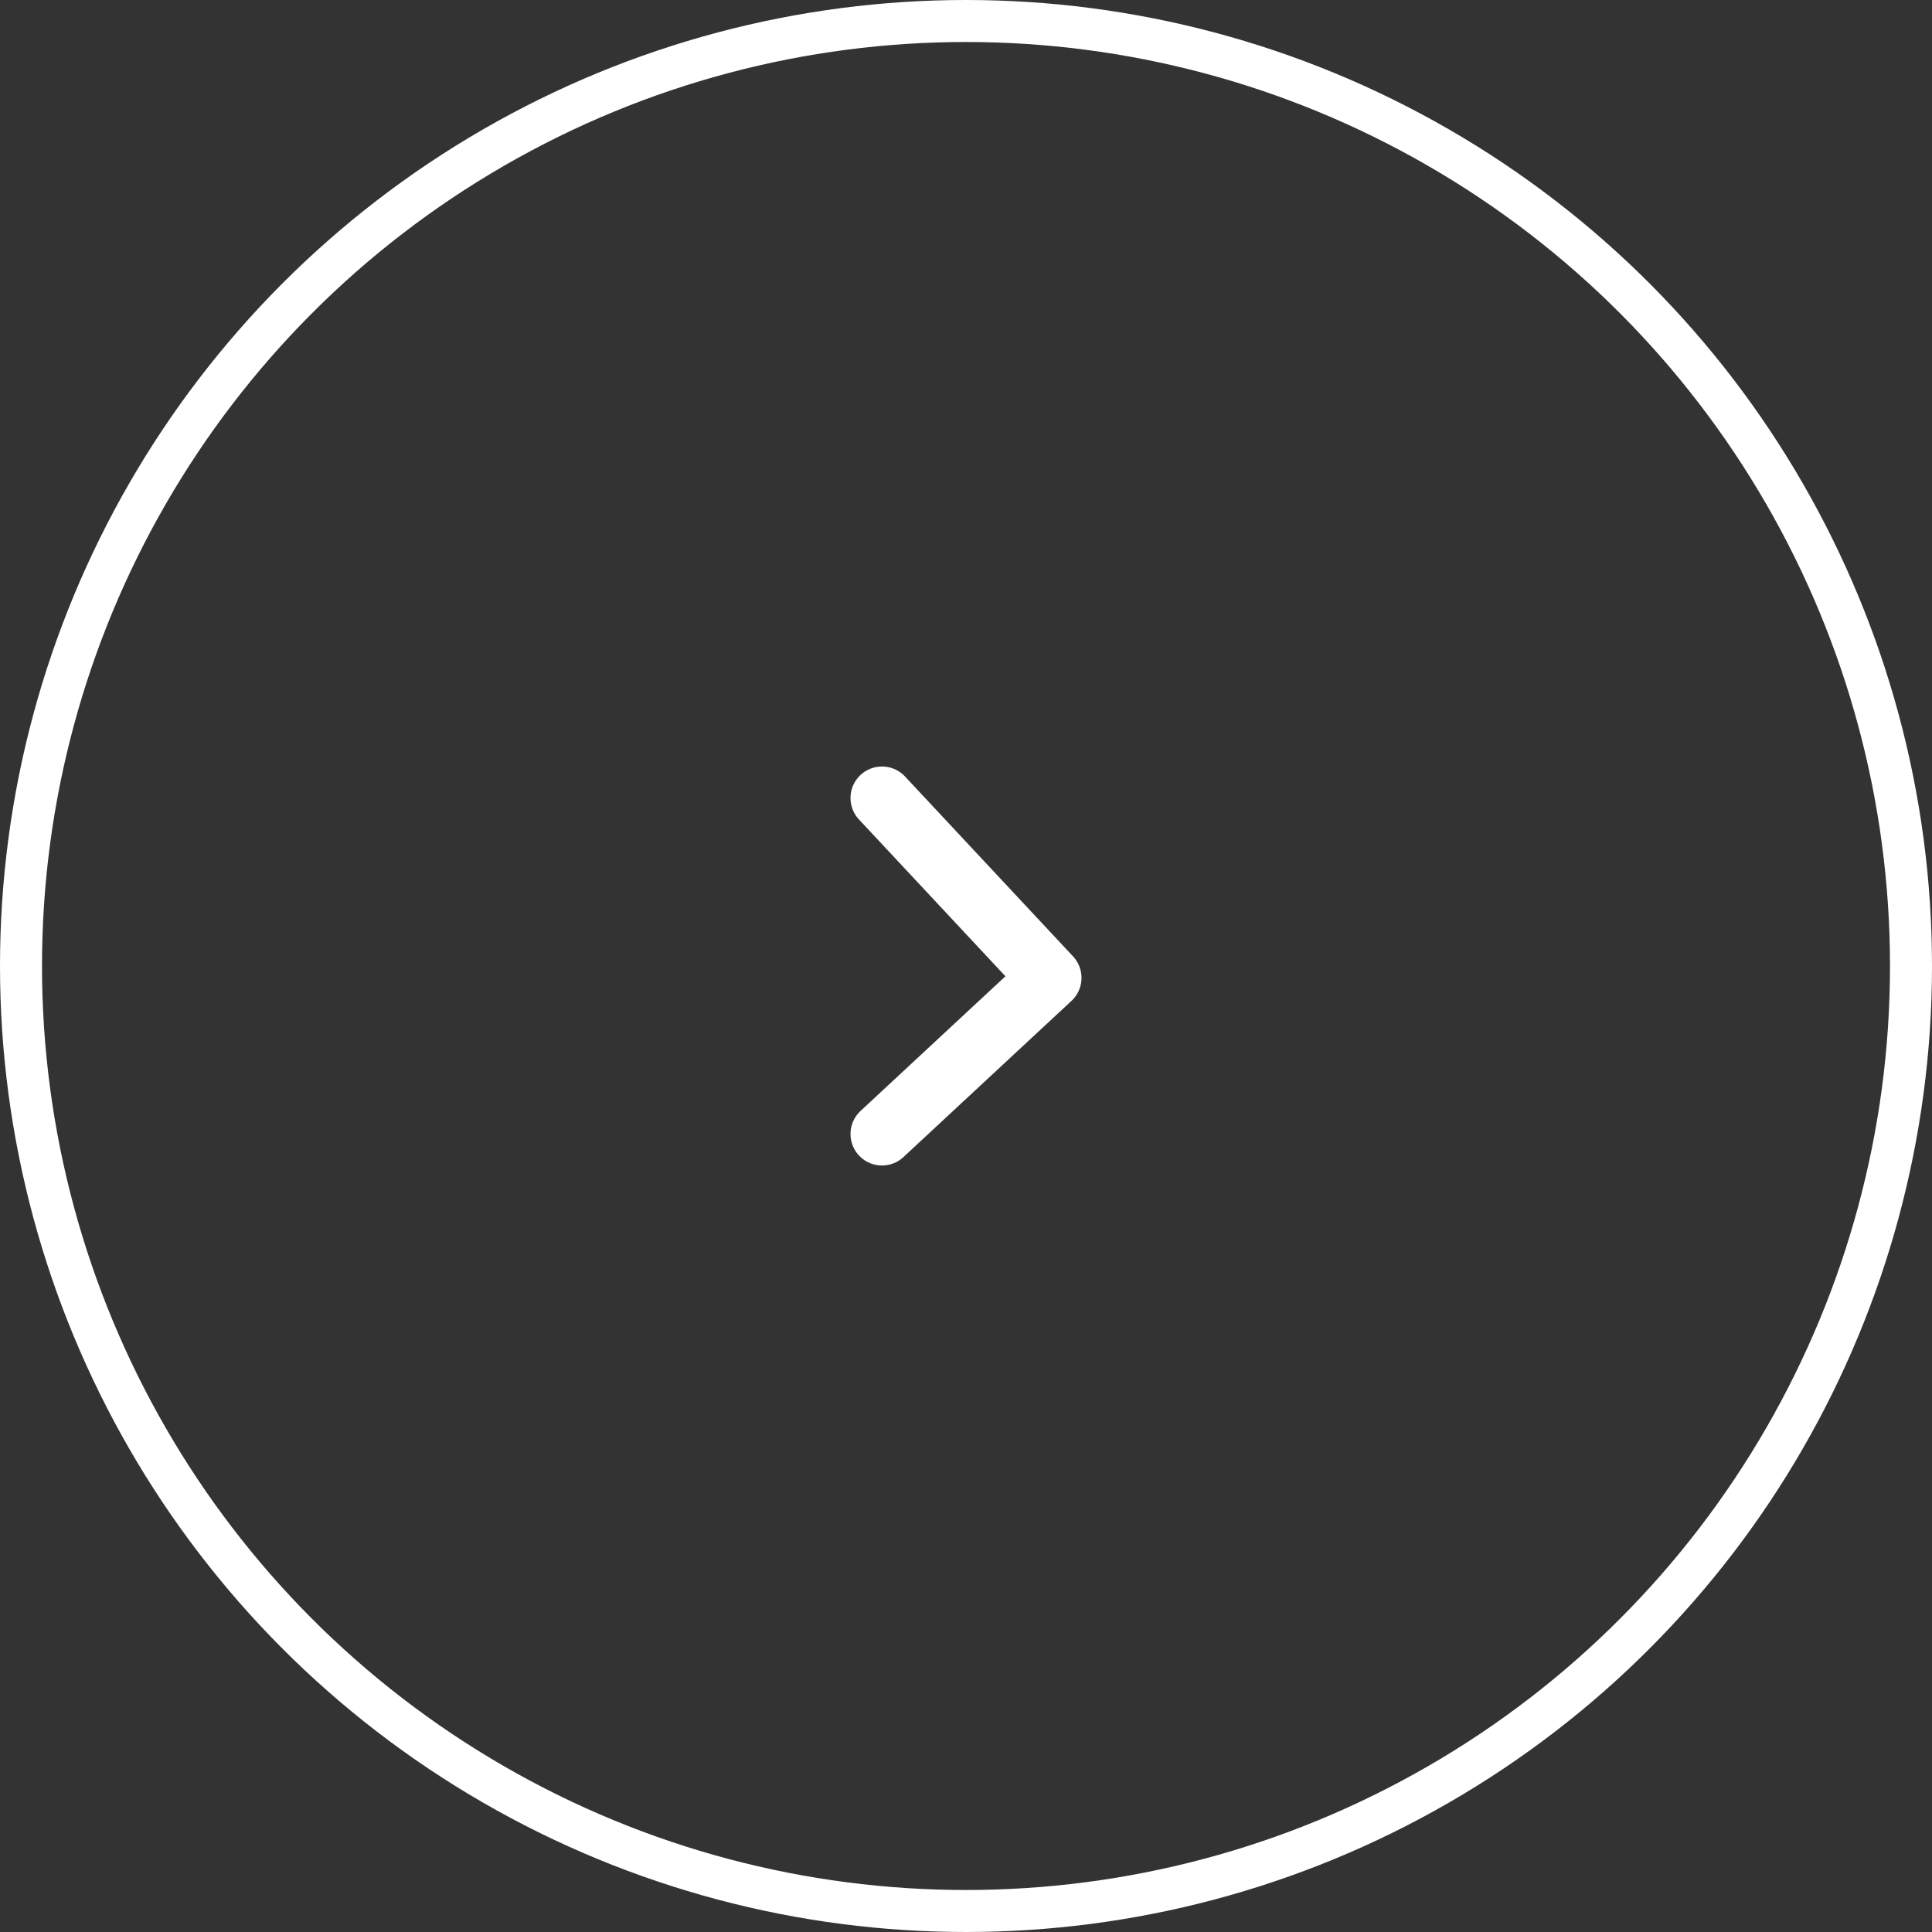 <svg xmlns="http://www.w3.org/2000/svg" width="46" height="46" viewBox="0 0 46 46">
  <rect x="0" y="0" width="46" height="46" fill="#333333" stroke="none"/>
  <g id="그룹_339" data-name="그룹 339" transform="translate(-3308 -1749)">
    <g id="Ellipse_1_copy_2" data-name="Ellipse 1 copy 2" transform="translate(3308 1749)" fill="none" stroke="#fff" stroke-width="1">
      <circle cx="23" cy="23" r="23" stroke="none"/>
      <circle cx="23" cy="23" r="22.5" fill="none"/>
    </g>
    <path id="패스_563" data-name="패스 563" d="M3328.54,1767.536l4,4.282-4,3.718" transform="translate(0.46 0.464)" fill="none" stroke="#fff" stroke-linecap="round" stroke-linejoin="round" stroke-width="1.5"/>
  </g>
</svg>
